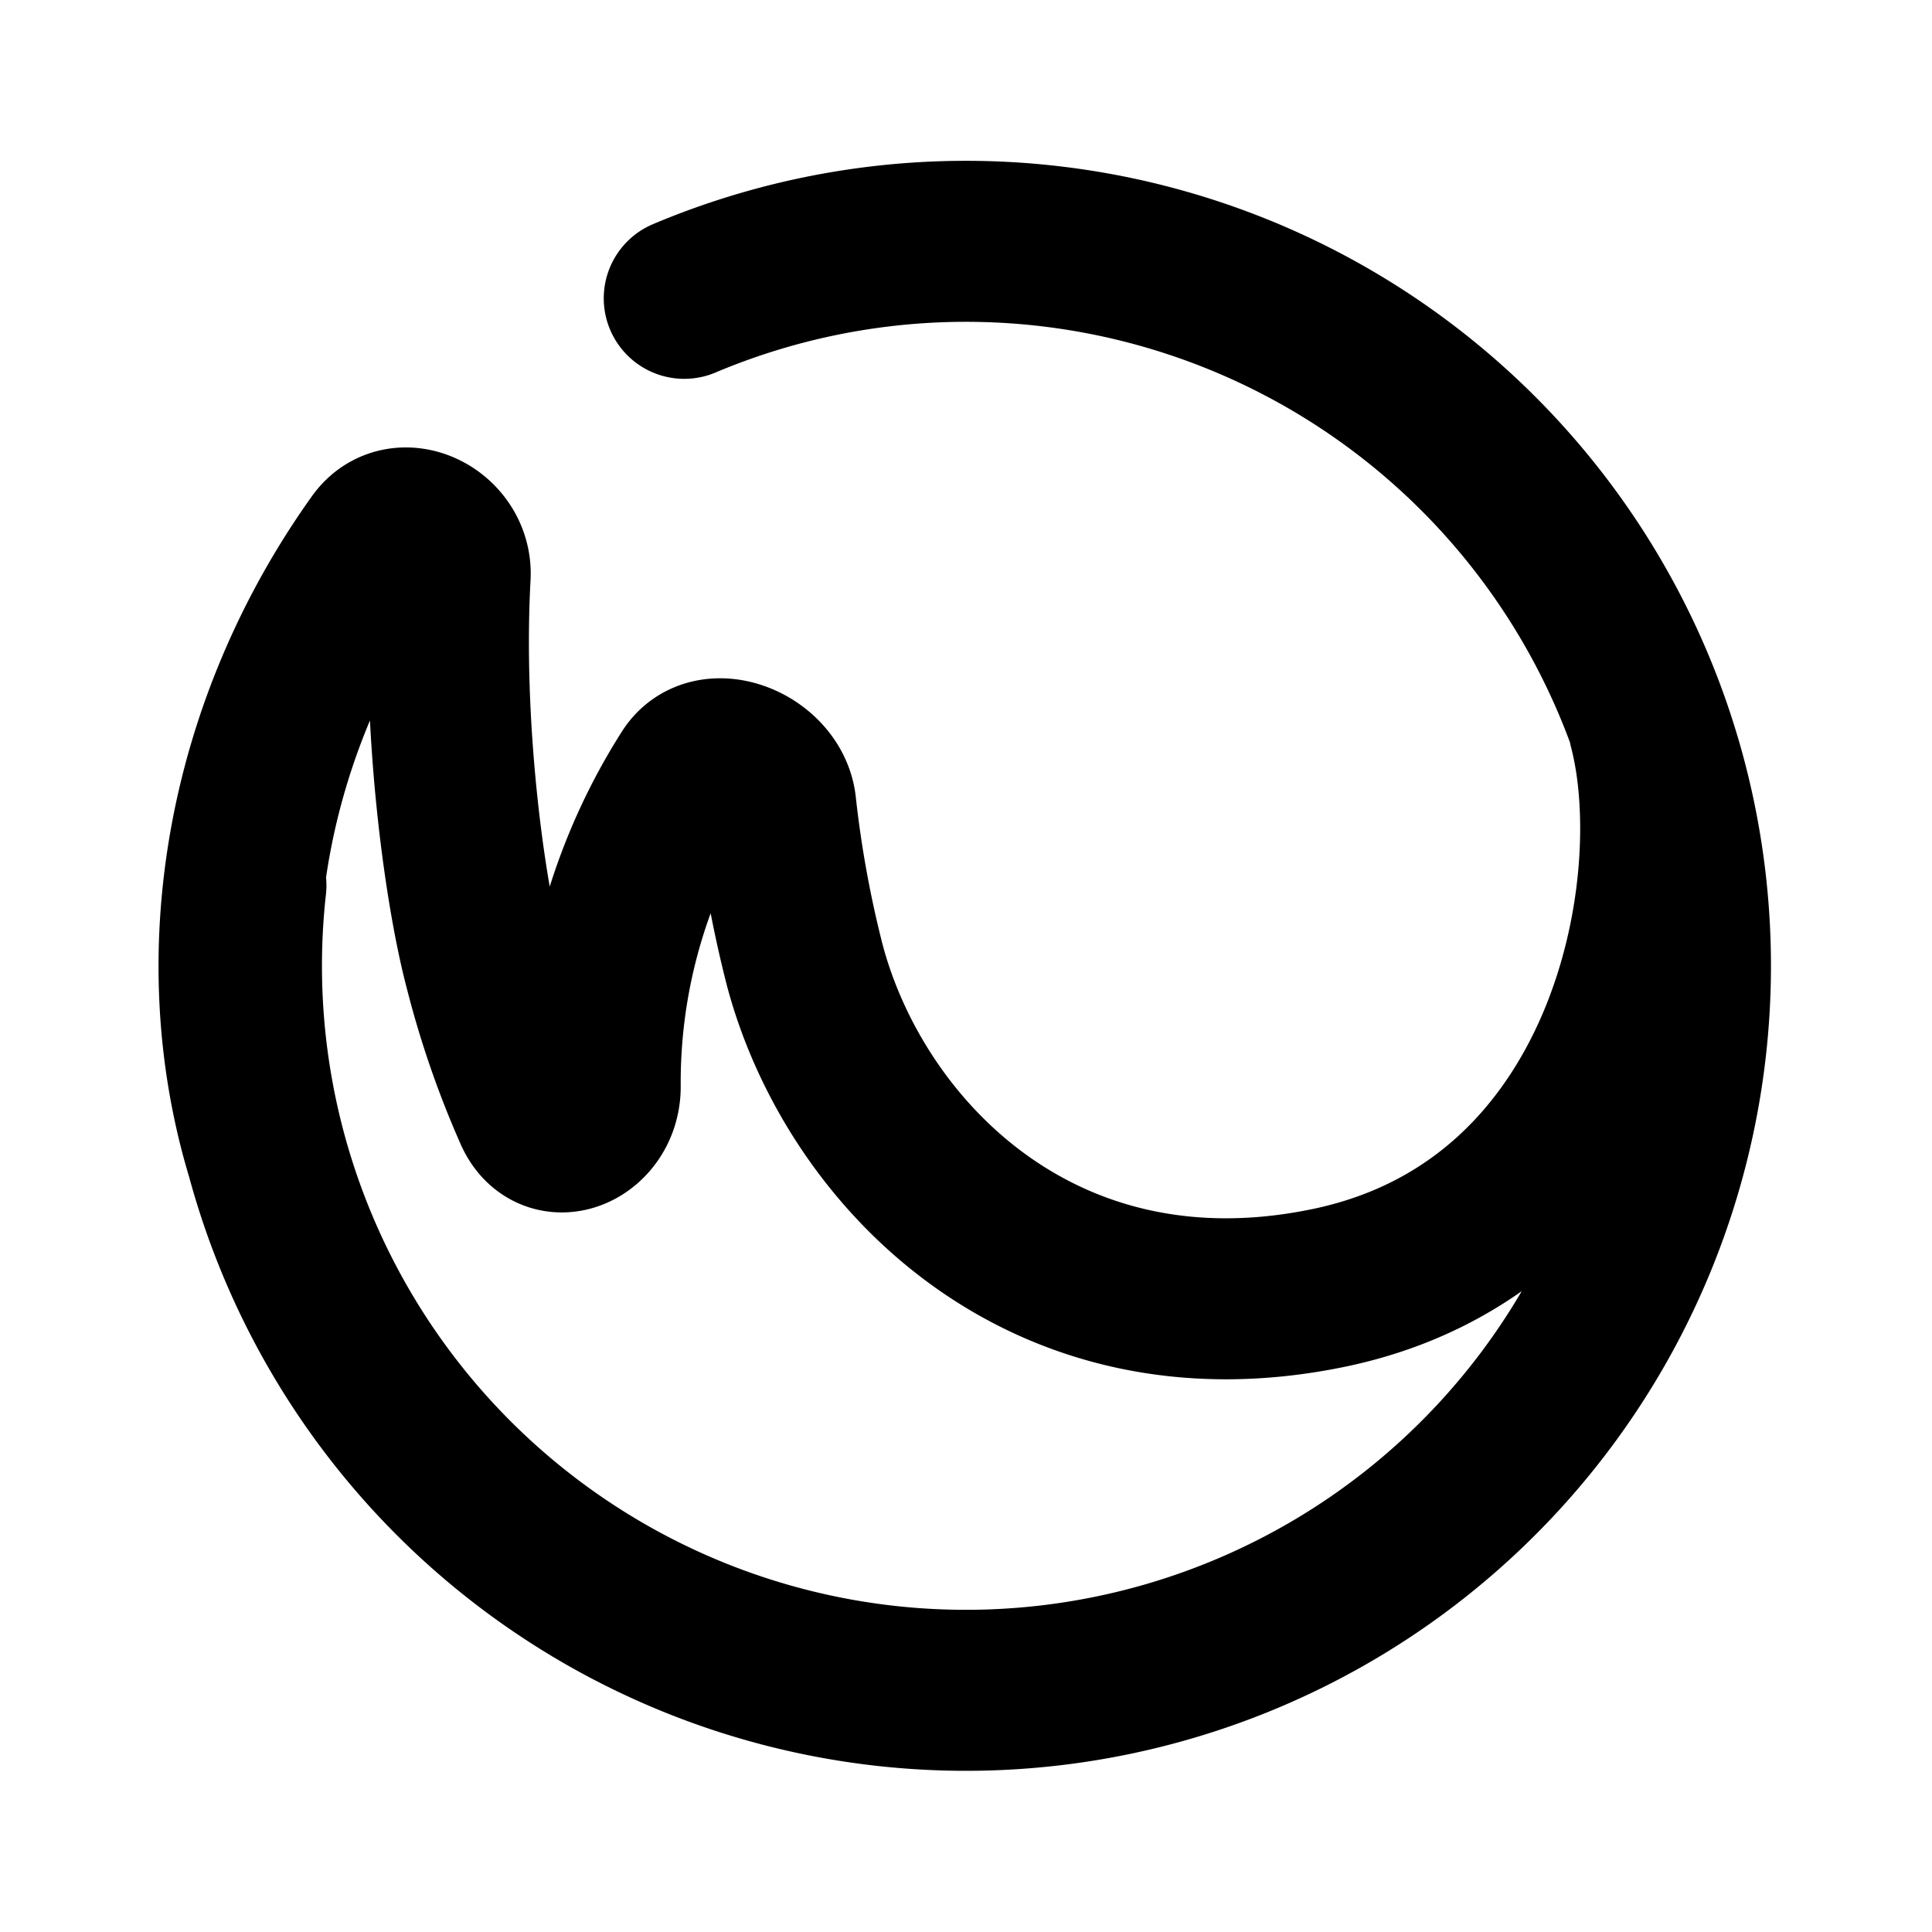 <svg xmlns="http://www.w3.org/2000/svg" width="24" height="24" viewBox="0 0 24 24" fill="none">
    <path stroke="currentColor" stroke-linecap="round" stroke-linejoin="round" stroke-width="2" d="M20.484 9.031C21 11 20.25 15.226 16.5 16c-3.549.733-5.876-1.671-6.5-4a14.223 14.223 0 0 1-.363-1.99c-.054-.496-.799-.808-1.067-.387a7.117 7.117 0 0 0-1.114 3.872c.004.52-.597.796-.815.323a11.171 11.171 0 0 1-.614-1.77c-.264-.988-.536-3.05-.435-4.892.027-.502-.612-.82-.904-.41-1.615 2.262-2.13 5.092-1.382 7.583M3.055 11A9 9 0 1 0 8.5 3.706"/>
</svg>